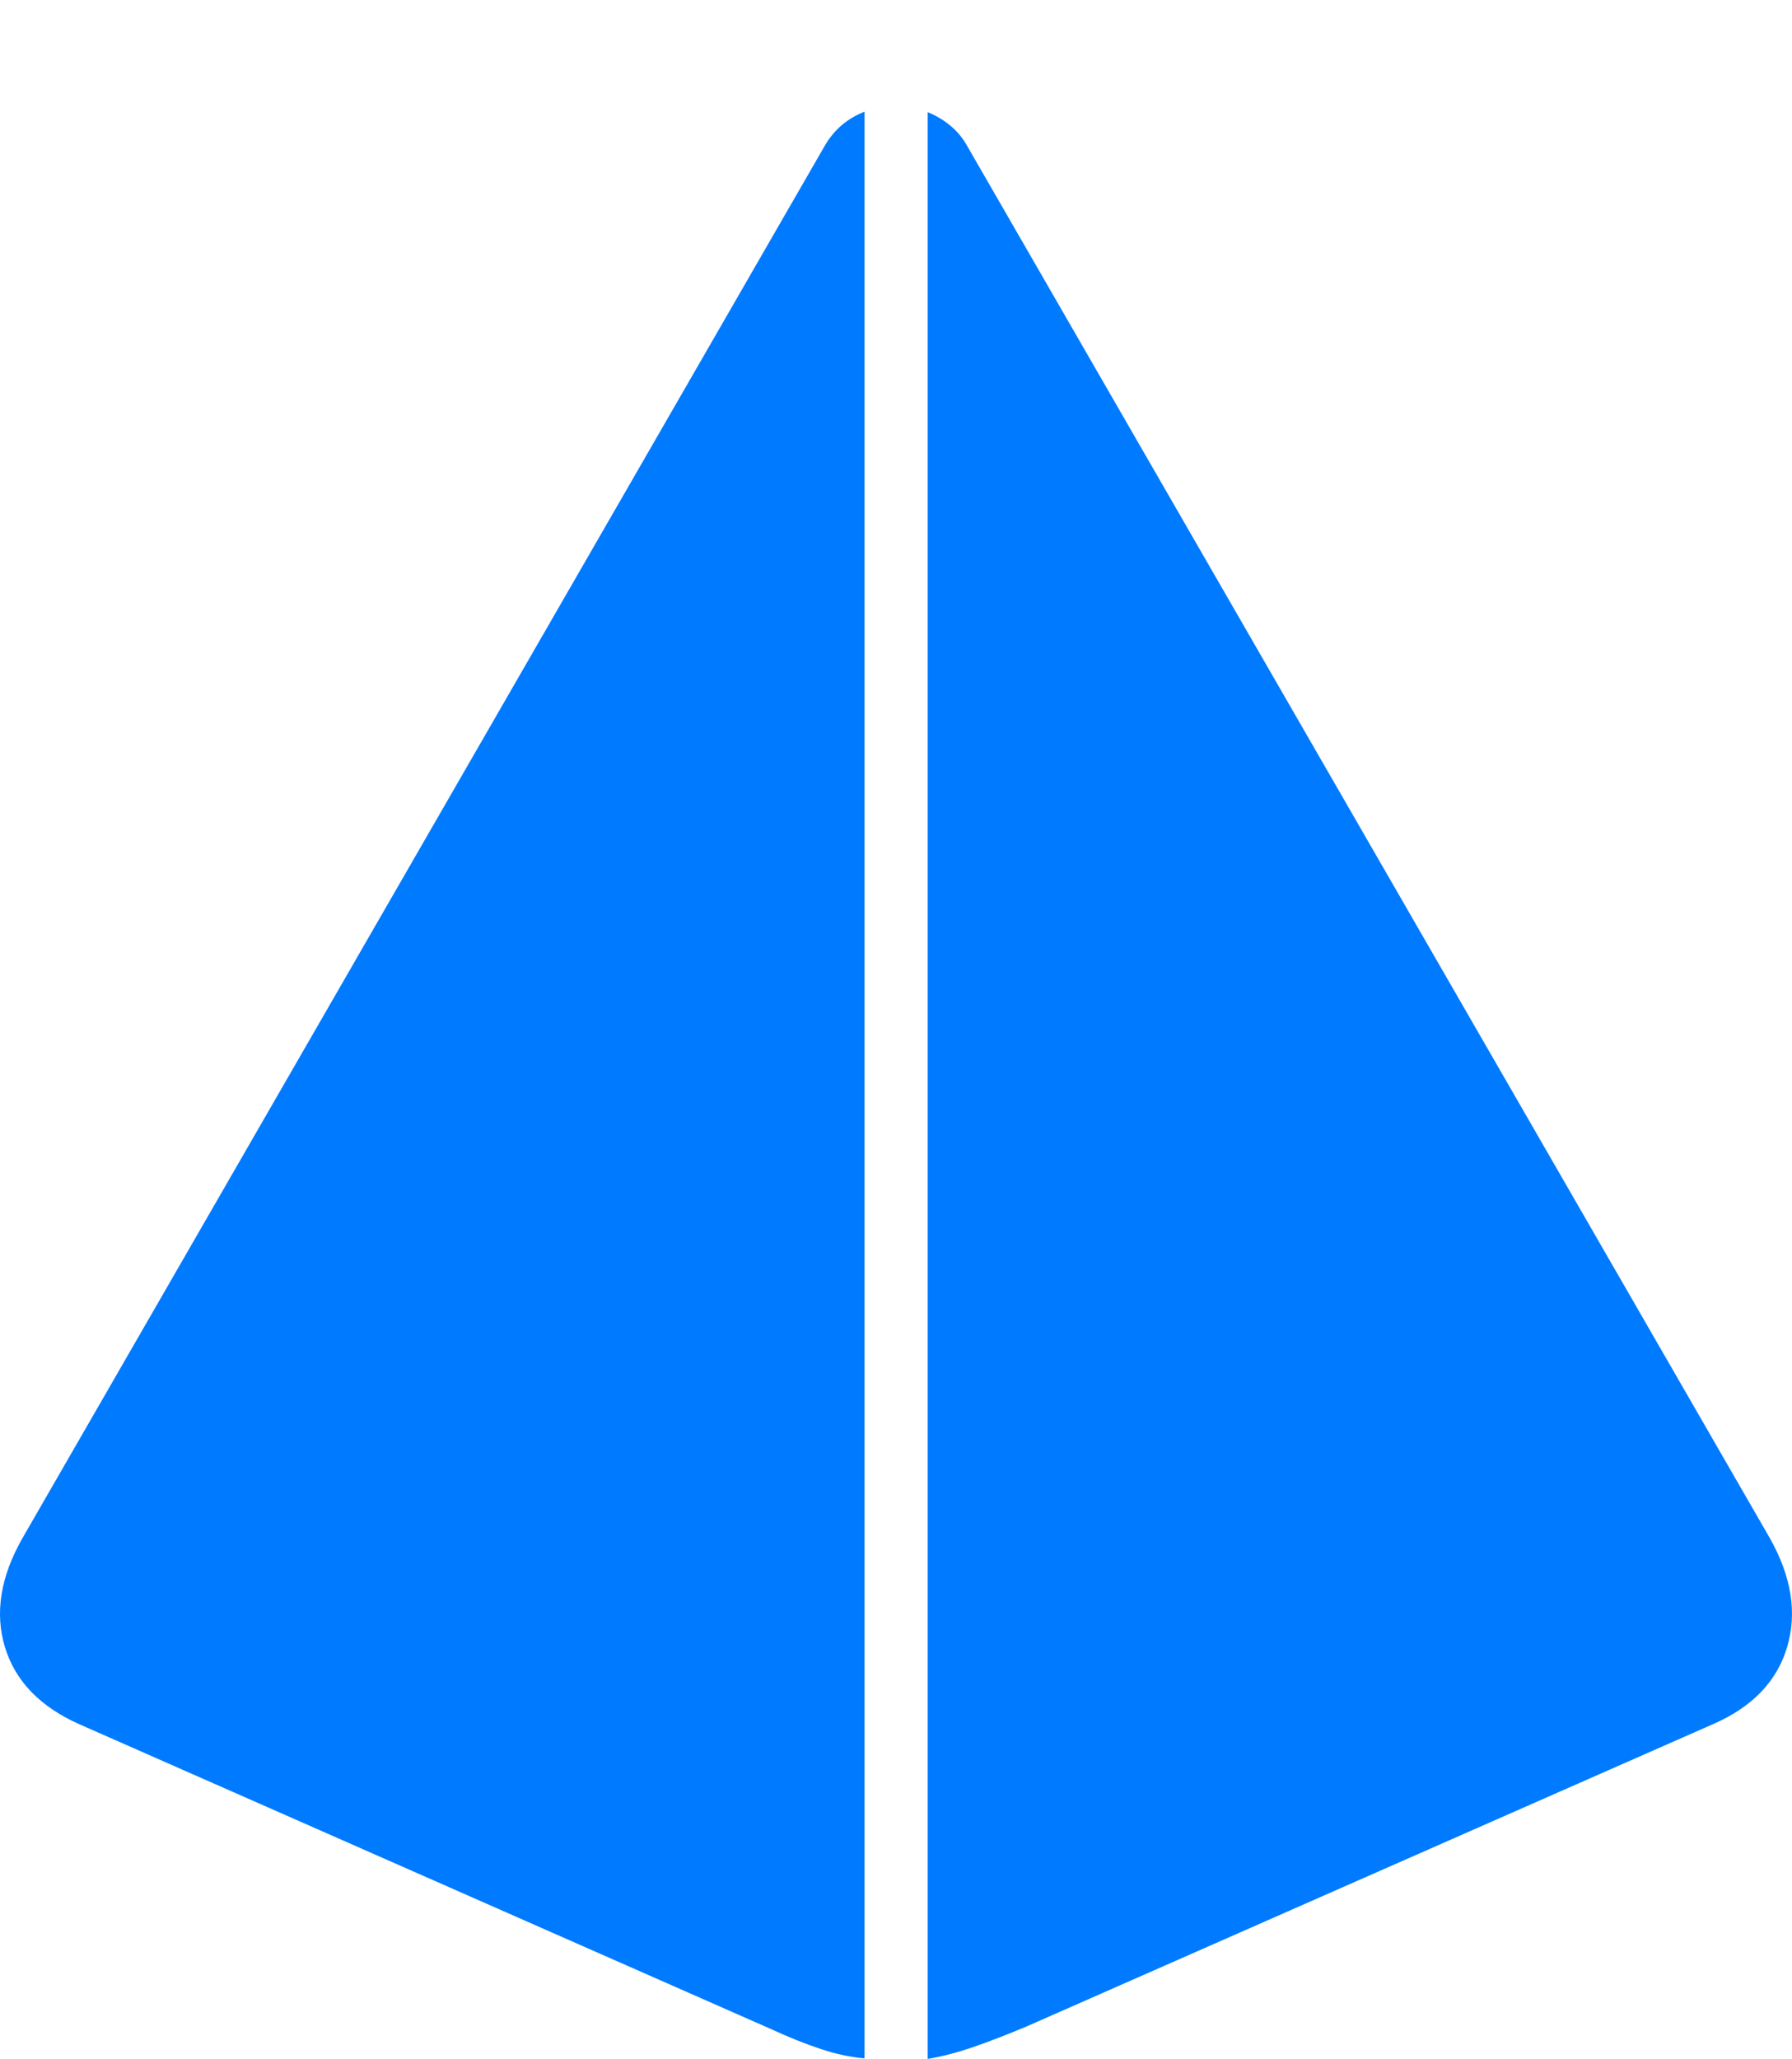 <?xml version="1.0" encoding="UTF-8"?>
<!--Generator: Apple Native CoreSVG 175-->
<!DOCTYPE svg
PUBLIC "-//W3C//DTD SVG 1.1//EN"
       "http://www.w3.org/Graphics/SVG/1.1/DTD/svg11.dtd">
<svg version="1.1" xmlns="http://www.w3.org/2000/svg" xmlns:xlink="http://www.w3.org/1999/xlink" width="18.93" height="21.746">
 <g>
  <rect height="21.746" opacity="0" width="18.93" x="0" y="0"/>
  <path d="M0.237 16.246Q-0.111 16.857 0.052 17.396Q0.216 17.935 0.84 18.212L8.141 21.429Q8.423 21.559 8.664 21.639Q8.904 21.72 9.132 21.74L9.132 1.18Q8.868 1.283 8.722 1.523ZM18.695 16.244L10.209 1.528Q10.141 1.41 10.033 1.322Q9.924 1.234 9.8 1.185L9.8 21.746Q10.027 21.708 10.28 21.621Q10.532 21.534 10.842 21.404L18.096 18.21Q18.716 17.94 18.878 17.398Q19.04 16.855 18.695 16.244Z" fill="#007aff"/>
 </g>
</svg>
